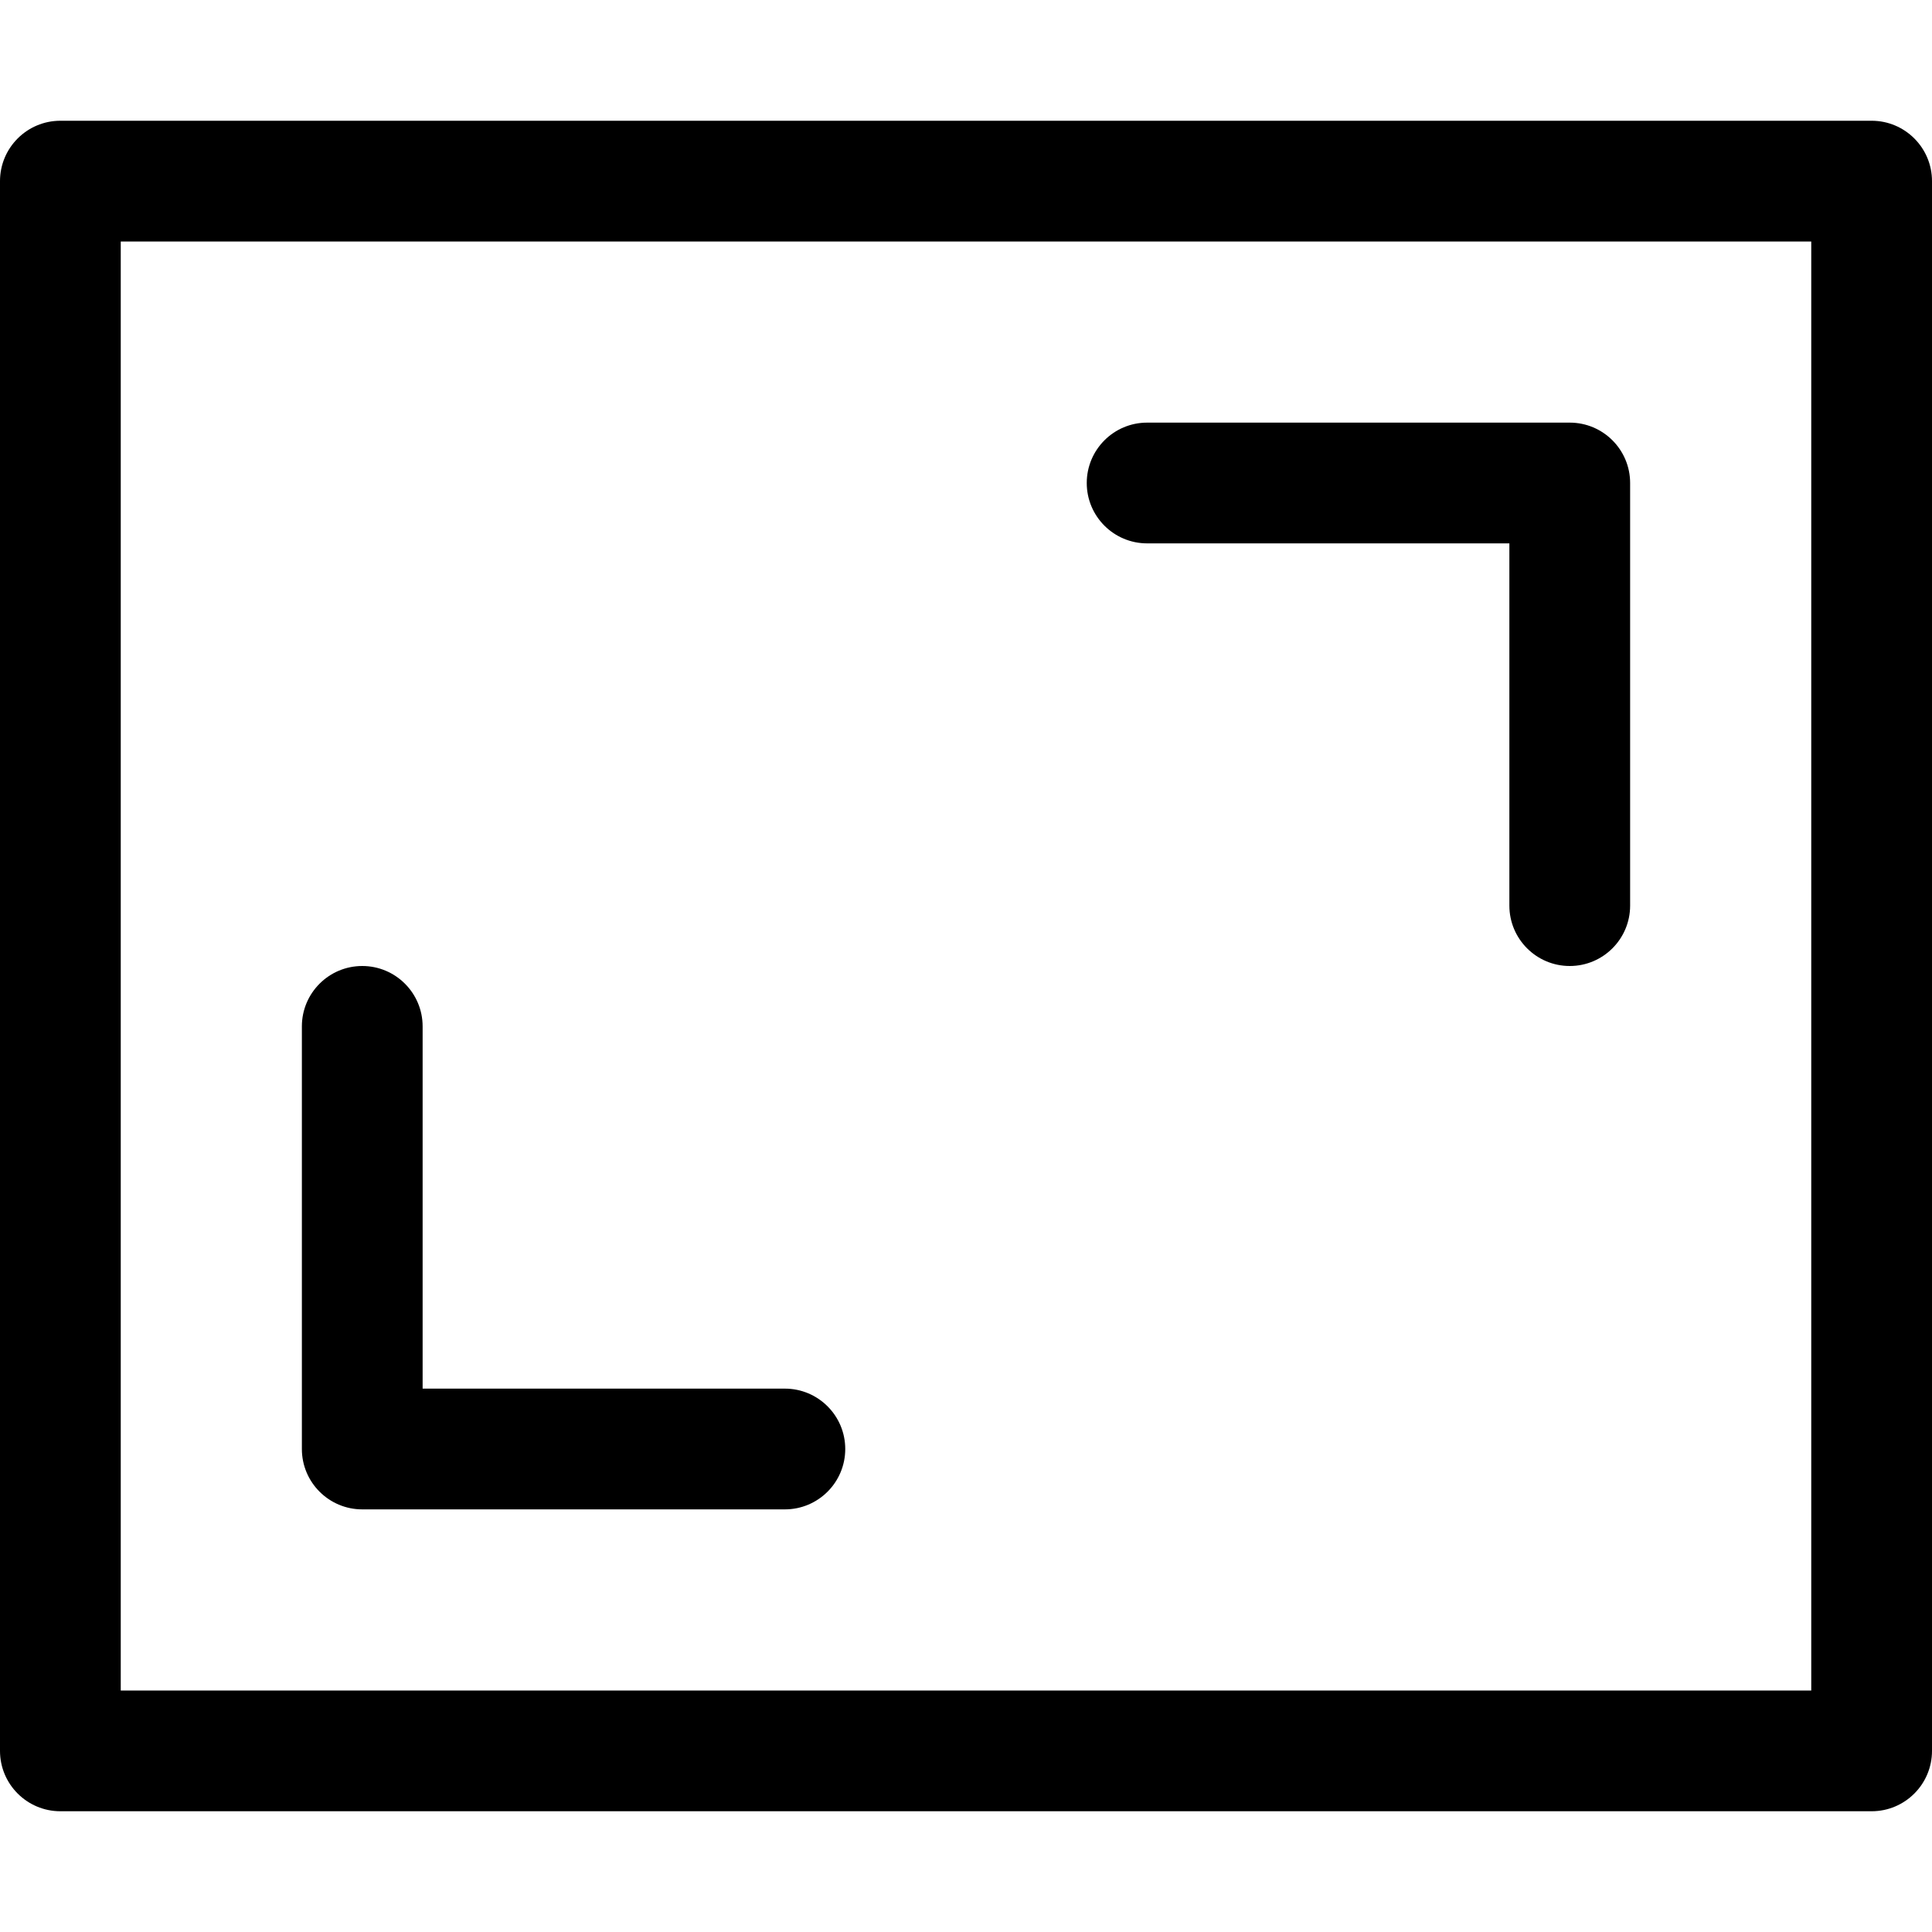 <?xml version="1.0" encoding="UTF-8"?>
<svg width="16px" height="16px" viewBox="0 0 16 16" version="1.1" xmlns="http://www.w3.org/2000/svg" xmlns:xlink="http://www.w3.org/1999/xlink">
    <!-- Generator: Sketch 52.5 (67469) - http://www.bohemiancoding.com/sketch -->
    <title>Icons / Data Types / TypeDetails</title>
    <desc>Created with Sketch.</desc>
    <g id="Icons-/-Data-Types-/-TypeDetails" stroke="none" stroke-width="1" fill="none" fill-rule="evenodd">
        <path d="M1,2 L1,14 L15,14 L15,2 L1,2 Z M0.5,1 L15.5,1 C15.776,1 16,1.224 16,1.5 L16,14.5 C16,14.776 15.776,15 15.5,15 L0.5,15 C0.224,15 0,14.776 0,14.5 L0,1.5 C0,1.224 0.224,1 0.5,1 Z M12.5,4.5 L9.5,4.5 C9.224,4.5 9,4.276 9,4 C9,3.724 9.224,3.5 9.5,3.5 L13,3.5 C13.276,3.5 13.5,3.724 13.5,4 L13.5,7.5 C13.5,7.776 13.276,8 13,8 C12.724,8 12.5,7.776 12.5,7.5 L12.5,4.5 Z M3.5,11.5 L6.5,11.5 C6.776,11.5 7,11.724 7,12 C7,12.276 6.776,12.5 6.5,12.5 L3,12.5 C2.724,12.5 2.5,12.276 2.5,12 L2.5,8.5 C2.5,8.224 2.724,8 3,8 C3.276,8 3.5,8.224 3.5,8.5 L3.5,11.5 Z" id="Combined-Shape" fill="#000000" fill-rule="nonzero"></path>
    </g>
</svg>